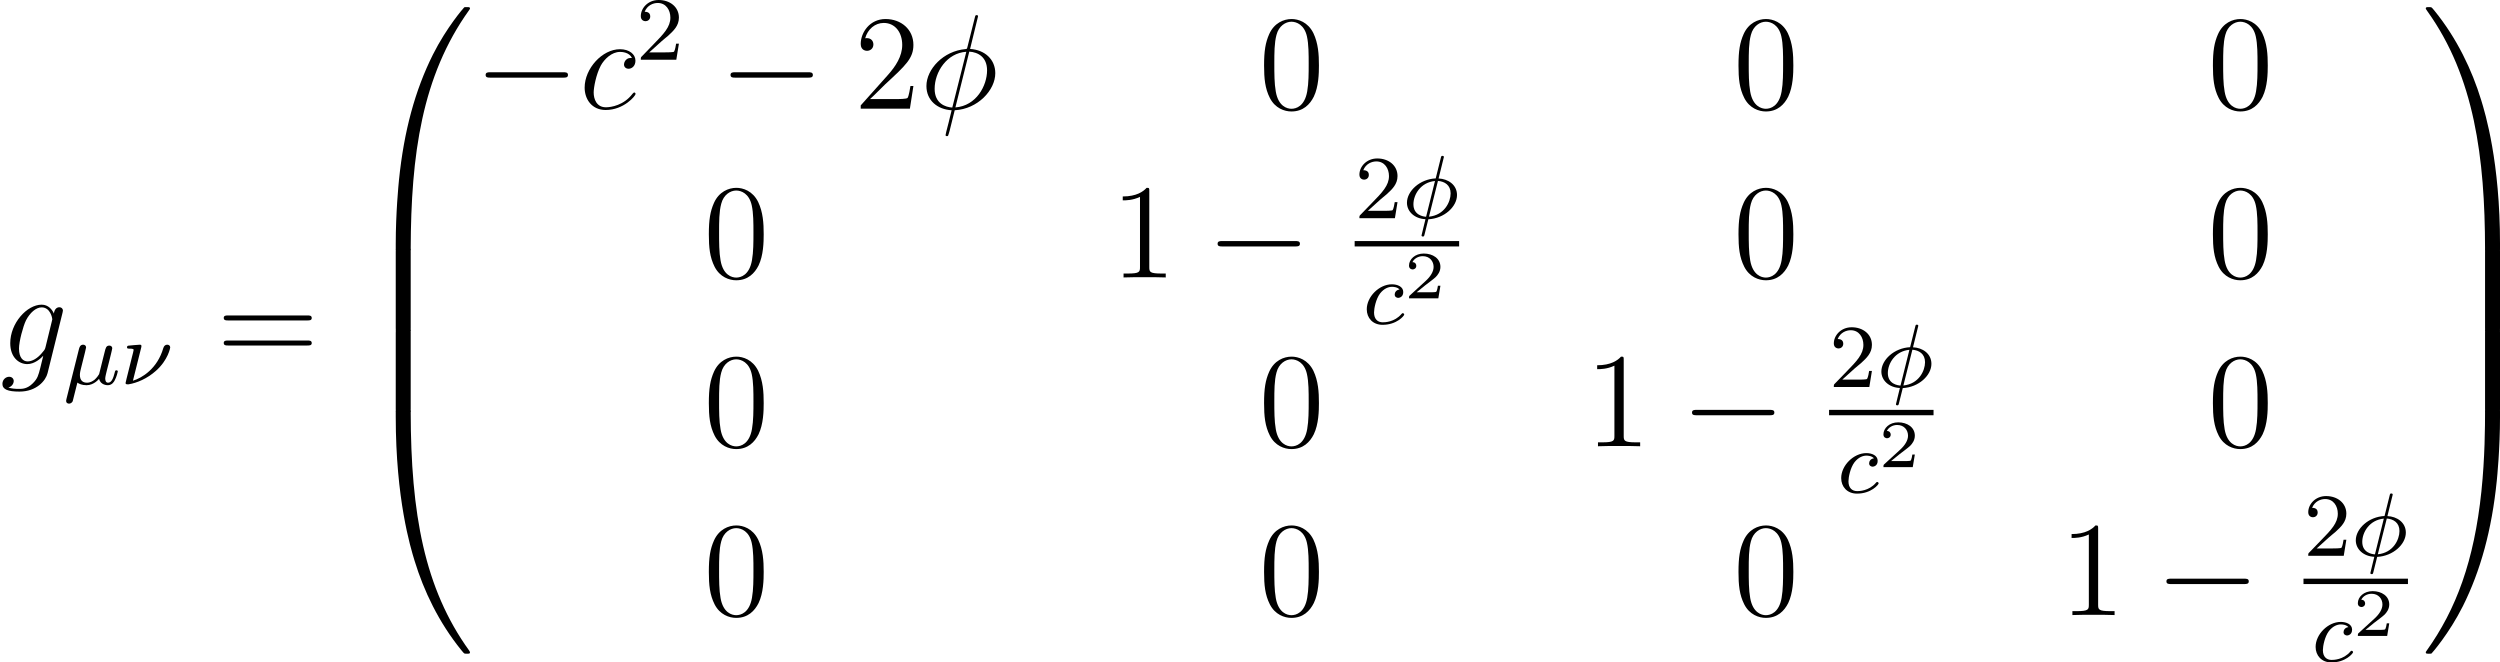 <?xml version='1.0' encoding='UTF-8'?>
<!-- This file was generated by dvisvgm 2.5 -->
<svg height='58.766pt' version='1.1' viewBox='120.49 78.83 221.78 58.766' width='221.78pt' xmlns='http://www.w3.org/2000/svg' xmlns:xlink='http://www.w3.org/1999/xlink'>
<defs>
<path d='M3.216 -1.118H2.995C2.983 -1.034 2.923 -0.64 2.833 -0.574C2.792 -0.538 2.307 -0.538 2.224 -0.538H1.106L1.871 -1.16C2.074 -1.321 2.606 -1.704 2.792 -1.883C2.971 -2.062 3.216 -2.367 3.216 -2.792C3.216 -3.539 2.54 -3.975 1.739 -3.975C0.968 -3.975 0.43 -3.467 0.43 -2.905C0.43 -2.6 0.687 -2.564 0.753 -2.564C0.903 -2.564 1.076 -2.672 1.076 -2.887C1.076 -3.019 0.998 -3.21 0.735 -3.21C0.873 -3.515 1.237 -3.742 1.65 -3.742C2.277 -3.742 2.612 -3.276 2.612 -2.792C2.612 -2.367 2.331 -1.931 1.913 -1.548L0.496 -0.251C0.436 -0.191 0.43 -0.185 0.43 0H3.031L3.216 -1.118Z' id='g4-50'/>
<path d='M5.141 -8.189C5.141 -8.297 5.057 -8.297 5.021 -8.297C4.914 -8.297 4.902 -8.273 4.854 -8.07L4.208 -5.499C4.172 -5.344 4.16 -5.332 4.148 -5.32C4.136 -5.296 4.053 -5.284 4.029 -5.284C2.068 -5.117 0.562 -3.503 0.562 -2.008C0.562 -0.717 1.554 0.072 2.798 0.143C2.702 0.514 2.618 0.897 2.523 1.267C2.355 1.901 2.26 2.295 2.26 2.343C2.26 2.367 2.26 2.439 2.379 2.439C2.415 2.439 2.463 2.439 2.487 2.391C2.511 2.367 2.582 2.08 2.63 1.925L3.072 0.143C5.117 0.036 6.671 -1.638 6.671 -3.144C6.671 -4.352 5.762 -5.212 4.435 -5.296L5.141 -8.189ZM4.364 -5.057C5.153 -5.009 5.942 -4.567 5.942 -3.395C5.942 -2.044 4.997 -0.251 3.132 -0.108L4.364 -5.057ZM2.857 -0.096C2.271 -0.132 1.291 -0.442 1.291 -1.757C1.291 -3.264 2.379 -4.937 4.101 -5.045L2.857 -0.096Z' id='g3-30'/>
<path d='M4.674 -4.495C4.447 -4.495 4.34 -4.495 4.172 -4.352C4.101 -4.292 3.969 -4.113 3.969 -3.921C3.969 -3.682 4.148 -3.539 4.376 -3.539C4.663 -3.539 4.985 -3.778 4.985 -4.256C4.985 -4.83 4.435 -5.272 3.61 -5.272C2.044 -5.272 0.478 -3.563 0.478 -1.865C0.478 -0.825 1.124 0.12 2.343 0.12C3.969 0.12 4.997 -1.148 4.997 -1.303C4.997 -1.375 4.926 -1.435 4.878 -1.435C4.842 -1.435 4.83 -1.423 4.722 -1.315C3.957 -0.299 2.821 -0.12 2.367 -0.12C1.542 -0.12 1.279 -0.837 1.279 -1.435C1.279 -1.853 1.482 -3.013 1.913 -3.826C2.224 -4.388 2.869 -5.033 3.622 -5.033C3.778 -5.033 4.435 -5.009 4.674 -4.495Z' id='g3-99'/>
<path d='M4.041 -1.518C3.993 -1.327 3.969 -1.279 3.814 -1.1C3.324 -0.466 2.821 -0.239 2.451 -0.239C2.056 -0.239 1.686 -0.55 1.686 -1.375C1.686 -2.008 2.044 -3.347 2.307 -3.885C2.654 -4.555 3.192 -5.033 3.694 -5.033C4.483 -5.033 4.639 -4.053 4.639 -3.981L4.603 -3.814L4.041 -1.518ZM4.782 -4.483C4.627 -4.83 4.292 -5.272 3.694 -5.272C2.391 -5.272 0.909 -3.634 0.909 -1.853C0.909 -0.61 1.662 0 2.427 0C3.061 0 3.622 -0.502 3.838 -0.741L3.575 0.335C3.407 0.992 3.335 1.291 2.905 1.71C2.415 2.2 1.961 2.2 1.698 2.2C1.339 2.2 1.04 2.176 0.741 2.08C1.124 1.973 1.219 1.638 1.219 1.506C1.219 1.315 1.076 1.124 0.813 1.124C0.526 1.124 0.215 1.363 0.215 1.757C0.215 2.248 0.705 2.439 1.722 2.439C3.264 2.439 4.065 1.447 4.22 0.801L5.547 -4.555C5.583 -4.698 5.583 -4.722 5.583 -4.746C5.583 -4.914 5.452 -5.045 5.272 -5.045C4.985 -5.045 4.818 -4.806 4.782 -4.483Z' id='g3-103'/>
<path d='M1.929 -2.813C1.969 -2.965 2.032 -3.228 2.032 -3.268C2.032 -3.435 1.905 -3.515 1.769 -3.515C1.498 -3.515 1.435 -3.252 1.403 -3.14L0.295 1.283C0.263 1.411 0.263 1.451 0.263 1.467C0.263 1.666 0.422 1.714 0.518 1.714C0.558 1.714 0.741 1.706 0.845 1.498C0.869 1.435 1.1 0.486 1.259 -0.151C1.395 -0.048 1.666 0.08 2.072 0.08C2.726 0.08 3.156 -0.454 3.18 -0.486C3.324 0.064 3.866 0.08 3.961 0.08C4.328 0.08 4.511 -0.223 4.575 -0.359C4.734 -0.646 4.846 -1.108 4.846 -1.14C4.846 -1.188 4.814 -1.243 4.718 -1.243S4.607 -1.196 4.559 -0.996C4.447 -0.558 4.296 -0.143 3.985 -0.143C3.802 -0.143 3.73 -0.295 3.73 -0.518C3.73 -0.654 3.818 -0.996 3.873 -1.227L4.081 -2.04C4.129 -2.248 4.168 -2.415 4.232 -2.654C4.272 -2.829 4.352 -3.14 4.352 -3.188C4.352 -3.387 4.192 -3.435 4.097 -3.435C3.818 -3.435 3.77 -3.236 3.682 -2.877L3.515 -2.216L3.268 -1.219L3.188 -0.901C3.172 -0.853 2.957 -0.55 2.774 -0.399C2.638 -0.295 2.407 -0.143 2.112 -0.143C1.737 -0.143 1.482 -0.343 1.482 -0.837C1.482 -1.044 1.546 -1.283 1.594 -1.474L1.929 -2.813Z' id='g2-22'/>
<path d='M1.833 -3.284C1.841 -3.316 1.849 -3.363 1.849 -3.403C1.849 -3.411 1.849 -3.515 1.722 -3.515S0.813 -3.443 0.677 -3.427C0.598 -3.411 0.566 -3.347 0.566 -3.276C0.566 -3.164 0.677 -3.164 0.773 -3.164C0.948 -3.164 1.156 -3.164 1.156 -3.053C1.156 -3.005 1.068 -2.646 1.012 -2.447C0.98 -2.295 0.845 -1.753 0.813 -1.642L0.526 -0.494C0.494 -0.367 0.438 -0.135 0.438 -0.112C0.438 0 0.558 0 0.59 0H0.709C1.451 -0.12 2.351 -0.502 3.132 -1.196C4.224 -2.168 4.4 -3.244 4.4 -3.268C4.4 -3.435 4.272 -3.515 4.136 -3.515C3.985 -3.515 3.85 -3.427 3.786 -3.212C3.26 -1.387 1.905 -0.566 1.092 -0.319L1.833 -3.284Z' id='g2-23'/>
<path d='M3.682 -5.428C3.682 -5.523 3.595 -5.531 3.555 -5.531C3.451 -5.531 3.443 -5.483 3.411 -5.356L2.957 -3.531C1.546 -3.467 0.406 -2.407 0.406 -1.371C0.406 -0.574 1.1 0.048 2.048 0.088C1.985 0.335 1.929 0.59 1.865 0.837C1.769 1.211 1.698 1.506 1.698 1.53C1.698 1.538 1.698 1.626 1.817 1.626C1.921 1.626 1.929 1.586 1.969 1.435L2.303 0.096C3.714 0.024 4.846 -1.02 4.846 -2.056C4.846 -2.973 4.041 -3.491 3.212 -3.523L3.682 -5.428ZM3.156 -3.308C3.746 -3.26 4.28 -2.941 4.28 -2.2C4.28 -1.443 3.73 -0.271 2.359 -0.135L3.156 -3.308ZM2.104 -0.128C1.849 -0.143 0.98 -0.271 0.98 -1.235C0.98 -2.088 1.618 -3.18 2.893 -3.3L2.104 -0.128Z' id='g2-30'/>
<path d='M3.26 -3.053C2.933 -3.013 2.829 -2.766 2.829 -2.606C2.829 -2.375 3.037 -2.311 3.14 -2.311C3.18 -2.311 3.587 -2.343 3.587 -2.829S3.061 -3.515 2.582 -3.515C1.451 -3.515 0.351 -2.415 0.351 -1.299C0.351 -0.542 0.869 0.08 1.753 0.08C3.013 0.08 3.674 -0.725 3.674 -0.829C3.674 -0.901 3.595 -0.956 3.547 -0.956S3.475 -0.933 3.435 -0.885C2.805 -0.143 1.913 -0.143 1.769 -0.143C1.339 -0.143 0.996 -0.406 0.996 -1.012C0.996 -1.363 1.156 -2.208 1.53 -2.702C1.881 -3.148 2.279 -3.292 2.59 -3.292C2.686 -3.292 3.053 -3.284 3.26 -3.053Z' id='g2-99'/>
<path d='M2.248 -1.626C2.375 -1.745 2.71 -2.008 2.837 -2.12C3.332 -2.574 3.802 -3.013 3.802 -3.738C3.802 -4.686 3.005 -5.3 2.008 -5.3C1.052 -5.3 0.422 -4.575 0.422 -3.866C0.422 -3.475 0.733 -3.419 0.845 -3.419C1.012 -3.419 1.259 -3.539 1.259 -3.842C1.259 -4.256 0.861 -4.256 0.765 -4.256C0.996 -4.838 1.53 -5.037 1.921 -5.037C2.662 -5.037 3.045 -4.407 3.045 -3.738C3.045 -2.909 2.463 -2.303 1.522 -1.339L0.518 -0.303C0.422 -0.215 0.422 -0.199 0.422 0H3.571L3.802 -1.427H3.555C3.531 -1.267 3.467 -0.869 3.371 -0.717C3.324 -0.654 2.718 -0.654 2.59 -0.654H1.172L2.248 -1.626Z' id='g5-50'/>
<path d='M5.356 -3.826C5.356 -4.818 5.296 -5.786 4.866 -6.695C4.376 -7.687 3.515 -7.95 2.929 -7.95C2.236 -7.95 1.387 -7.603 0.944 -6.611C0.61 -5.858 0.49 -5.117 0.49 -3.826C0.49 -2.666 0.574 -1.793 1.004 -0.944C1.47 -0.036 2.295 0.251 2.917 0.251C3.957 0.251 4.555 -0.371 4.902 -1.064C5.332 -1.961 5.356 -3.132 5.356 -3.826ZM2.917 0.012C2.534 0.012 1.757 -0.203 1.53 -1.506C1.399 -2.224 1.399 -3.132 1.399 -3.969C1.399 -4.949 1.399 -5.834 1.59 -6.539C1.793 -7.34 2.403 -7.711 2.917 -7.711C3.371 -7.711 4.065 -7.436 4.292 -6.408C4.447 -5.727 4.447 -4.782 4.447 -3.969C4.447 -3.168 4.447 -2.26 4.316 -1.53C4.089 -0.215 3.335 0.012 2.917 0.012Z' id='g6-48'/>
<path d='M3.443 -7.663C3.443 -7.938 3.443 -7.95 3.204 -7.95C2.917 -7.627 2.319 -7.185 1.088 -7.185V-6.838C1.363 -6.838 1.961 -6.838 2.618 -7.149V-0.921C2.618 -0.49 2.582 -0.347 1.53 -0.347H1.16V0C1.482 -0.024 2.642 -0.024 3.037 -0.024S4.579 -0.024 4.902 0V-0.347H4.531C3.479 -0.347 3.443 -0.49 3.443 -0.921V-7.663Z' id='g6-49'/>
<path d='M5.26 -2.008H4.997C4.961 -1.805 4.866 -1.148 4.746 -0.956C4.663 -0.849 3.981 -0.849 3.622 -0.849H1.411C1.733 -1.124 2.463 -1.889 2.774 -2.176C4.591 -3.85 5.26 -4.471 5.26 -5.655C5.26 -7.03 4.172 -7.95 2.786 -7.95S0.586 -6.767 0.586 -5.738C0.586 -5.129 1.112 -5.129 1.148 -5.129C1.399 -5.129 1.71 -5.308 1.71 -5.691C1.71 -6.025 1.482 -6.253 1.148 -6.253C1.04 -6.253 1.016 -6.253 0.98 -6.241C1.207 -7.054 1.853 -7.603 2.63 -7.603C3.646 -7.603 4.268 -6.755 4.268 -5.655C4.268 -4.639 3.682 -3.754 3.001 -2.989L0.586 -0.287V0H4.949L5.26 -2.008Z' id='g6-50'/>
<path d='M8.07 -3.873C8.237 -3.873 8.452 -3.873 8.452 -4.089C8.452 -4.316 8.249 -4.316 8.07 -4.316H1.028C0.861 -4.316 0.646 -4.316 0.646 -4.101C0.646 -3.873 0.849 -3.873 1.028 -3.873H8.07ZM8.07 -1.65C8.237 -1.65 8.452 -1.65 8.452 -1.865C8.452 -2.092 8.249 -2.092 8.07 -2.092H1.028C0.861 -2.092 0.646 -2.092 0.646 -1.877C0.646 -1.65 0.849 -1.65 1.028 -1.65H8.07Z' id='g6-61'/>
<path d='M4.471 21.161C4.734 21.161 4.806 21.161 4.806 20.993C4.83 12.613 5.798 5.655 9.983 -0.191C10.066 -0.299 10.066 -0.323 10.066 -0.347C10.066 -0.466 9.983 -0.466 9.791 -0.466S9.576 -0.466 9.552 -0.442C9.504 -0.406 7.986 1.339 6.779 3.742C5.2 6.898 4.208 10.521 3.766 14.872C3.73 15.243 3.479 17.73 3.479 20.563V21.029C3.491 21.161 3.563 21.161 3.814 21.161H4.471Z' id='g0-48'/>
<path d='M6.97 20.563C6.97 13.258 5.667 8.978 5.296 7.771C4.483 5.117 3.156 2.319 1.16 -0.143C0.98 -0.359 0.933 -0.418 0.885 -0.442C0.861 -0.454 0.849 -0.466 0.658 -0.466C0.478 -0.466 0.383 -0.466 0.383 -0.347C0.383 -0.323 0.383 -0.299 0.538 -0.084C4.698 5.727 5.631 12.9 5.643 20.993C5.643 21.161 5.715 21.161 5.978 21.161H6.635C6.886 21.161 6.958 21.161 6.97 21.029V20.563Z' id='g0-49'/>
<path d='M3.814 -0.598C3.563 -0.598 3.491 -0.598 3.479 -0.466V0C3.479 7.305 4.782 11.585 5.153 12.792C5.966 15.446 7.293 18.244 9.289 20.706C9.468 20.922 9.516 20.981 9.564 21.005C9.588 21.017 9.6 21.029 9.791 21.029S10.066 21.029 10.066 20.91C10.066 20.886 10.066 20.862 9.995 20.754C6.013 15.231 4.818 8.584 4.806 -0.43C4.806 -0.598 4.734 -0.598 4.471 -0.598H3.814Z' id='g0-64'/>
<path d='M6.97 -0.466C6.958 -0.598 6.886 -0.598 6.635 -0.598H5.978C5.715 -0.598 5.643 -0.598 5.643 -0.43C5.643 0.801 5.631 3.646 5.32 6.623C4.674 12.804 3.084 17.084 0.466 20.754C0.383 20.862 0.383 20.886 0.383 20.91C0.383 21.029 0.478 21.029 0.658 21.029C0.849 21.029 0.873 21.029 0.897 21.005C0.944 20.969 2.463 19.224 3.67 16.821C5.248 13.665 6.241 10.042 6.683 5.691C6.719 5.32 6.97 2.833 6.97 0V-0.466Z' id='g0-65'/>
<path d='M4.806 0.203C4.806 -0.108 4.794 -0.12 4.471 -0.12H3.814C3.491 -0.12 3.479 -0.108 3.479 0.203V6.97C3.479 7.281 3.491 7.293 3.814 7.293H4.471C4.794 7.293 4.806 7.281 4.806 6.97V0.203Z' id='g0-66'/>
<path d='M6.97 0.203C6.97 -0.108 6.958 -0.12 6.635 -0.12H5.978C5.655 -0.12 5.643 -0.108 5.643 0.203V6.97C5.643 7.281 5.655 7.293 5.978 7.293H6.635C6.958 7.293 6.97 7.281 6.97 6.97V0.203Z' id='g0-67'/>
<path d='M7.878 -2.75C8.082 -2.75 8.297 -2.75 8.297 -2.989S8.082 -3.228 7.878 -3.228H1.411C1.207 -3.228 0.992 -3.228 0.992 -2.989S1.207 -2.75 1.411 -2.75H7.878Z' id='g1-0'/>
</defs>
<g id='page1'>
<use x='120.49' xlink:href='#g3-103' y='111.13'/>
<use x='126.095' xlink:href='#g2-22' y='112.923'/>
<use x='131.19' xlink:href='#g2-23' y='112.923'/>
<use x='139.693' xlink:href='#g6-61' y='111.13'/>
<use x='152.118' xlink:href='#g0-48' y='79.927'/>
<use x='152.118' xlink:href='#g0-66' y='100.968'/>
<use x='152.118' xlink:href='#g0-66' y='108.141'/>
<use x='152.118' xlink:href='#g0-64' y='115.793'/>
<use x='162.579' xlink:href='#g1-0' y='88.468'/>
<use x='171.877' xlink:href='#g3-99' y='88.468'/>
<use x='176.915' xlink:href='#g5-50' y='84.13'/>
<use x='184.304' xlink:href='#g1-0' y='88.468'/>
<use x='196.26' xlink:href='#g6-50' y='88.468'/>
<use x='202.113' xlink:href='#g3-30' y='88.468'/>
<use x='232.139' xlink:href='#g6-48' y='88.468'/>
<use x='274.225' xlink:href='#g6-48' y='88.468'/>
<use x='316.312' xlink:href='#g6-48' y='88.468'/>
<use x='182.883' xlink:href='#g6-48' y='103.443'/>
<use x='219.003' xlink:href='#g6-49' y='103.443'/>
<use x='227.513' xlink:href='#g1-0' y='103.443'/>
<use x='240.664' xlink:href='#g5-50' y='98.187'/>
<use x='244.898' xlink:href='#g2-30' y='98.187'/>
<rect height='0.478' width='9.268' x='240.664' y='100.215'/>
<use x='241.388' xlink:href='#g2-99' y='107.566'/>
<use x='245.056' xlink:href='#g4-50' y='105.297'/>
<use x='274.225' xlink:href='#g6-48' y='103.443'/>
<use x='316.312' xlink:href='#g6-48' y='103.443'/>
<use x='182.883' xlink:href='#g6-48' y='118.418'/>
<use x='232.139' xlink:href='#g6-48' y='118.418'/>
<use x='261.09' xlink:href='#g6-49' y='118.418'/>
<use x='269.6' xlink:href='#g1-0' y='118.418'/>
<use x='282.75' xlink:href='#g5-50' y='113.162'/>
<use x='286.984' xlink:href='#g2-30' y='113.162'/>
<rect height='0.478' width='9.268' x='282.75' y='115.19'/>
<use x='283.475' xlink:href='#g2-99' y='122.541'/>
<use x='287.143' xlink:href='#g4-50' y='120.272'/>
<use x='316.312' xlink:href='#g6-48' y='118.418'/>
<use x='182.883' xlink:href='#g6-48' y='133.393'/>
<use x='232.139' xlink:href='#g6-48' y='133.393'/>
<use x='274.225' xlink:href='#g6-48' y='133.393'/>
<use x='303.177' xlink:href='#g6-49' y='133.393'/>
<use x='311.686' xlink:href='#g1-0' y='133.393'/>
<use x='324.837' xlink:href='#g5-50' y='128.137'/>
<use x='329.071' xlink:href='#g2-30' y='128.137'/>
<rect height='0.478' width='9.268' x='324.837' y='130.165'/>
<use x='325.562' xlink:href='#g2-99' y='137.516'/>
<use x='329.229' xlink:href='#g4-50' y='135.246'/>
<use x='335.301' xlink:href='#g0-49' y='79.927'/>
<use x='335.301' xlink:href='#g0-67' y='100.968'/>
<use x='335.301' xlink:href='#g0-67' y='108.141'/>
<use x='335.301' xlink:href='#g0-65' y='115.793'/>
</g>
</svg>